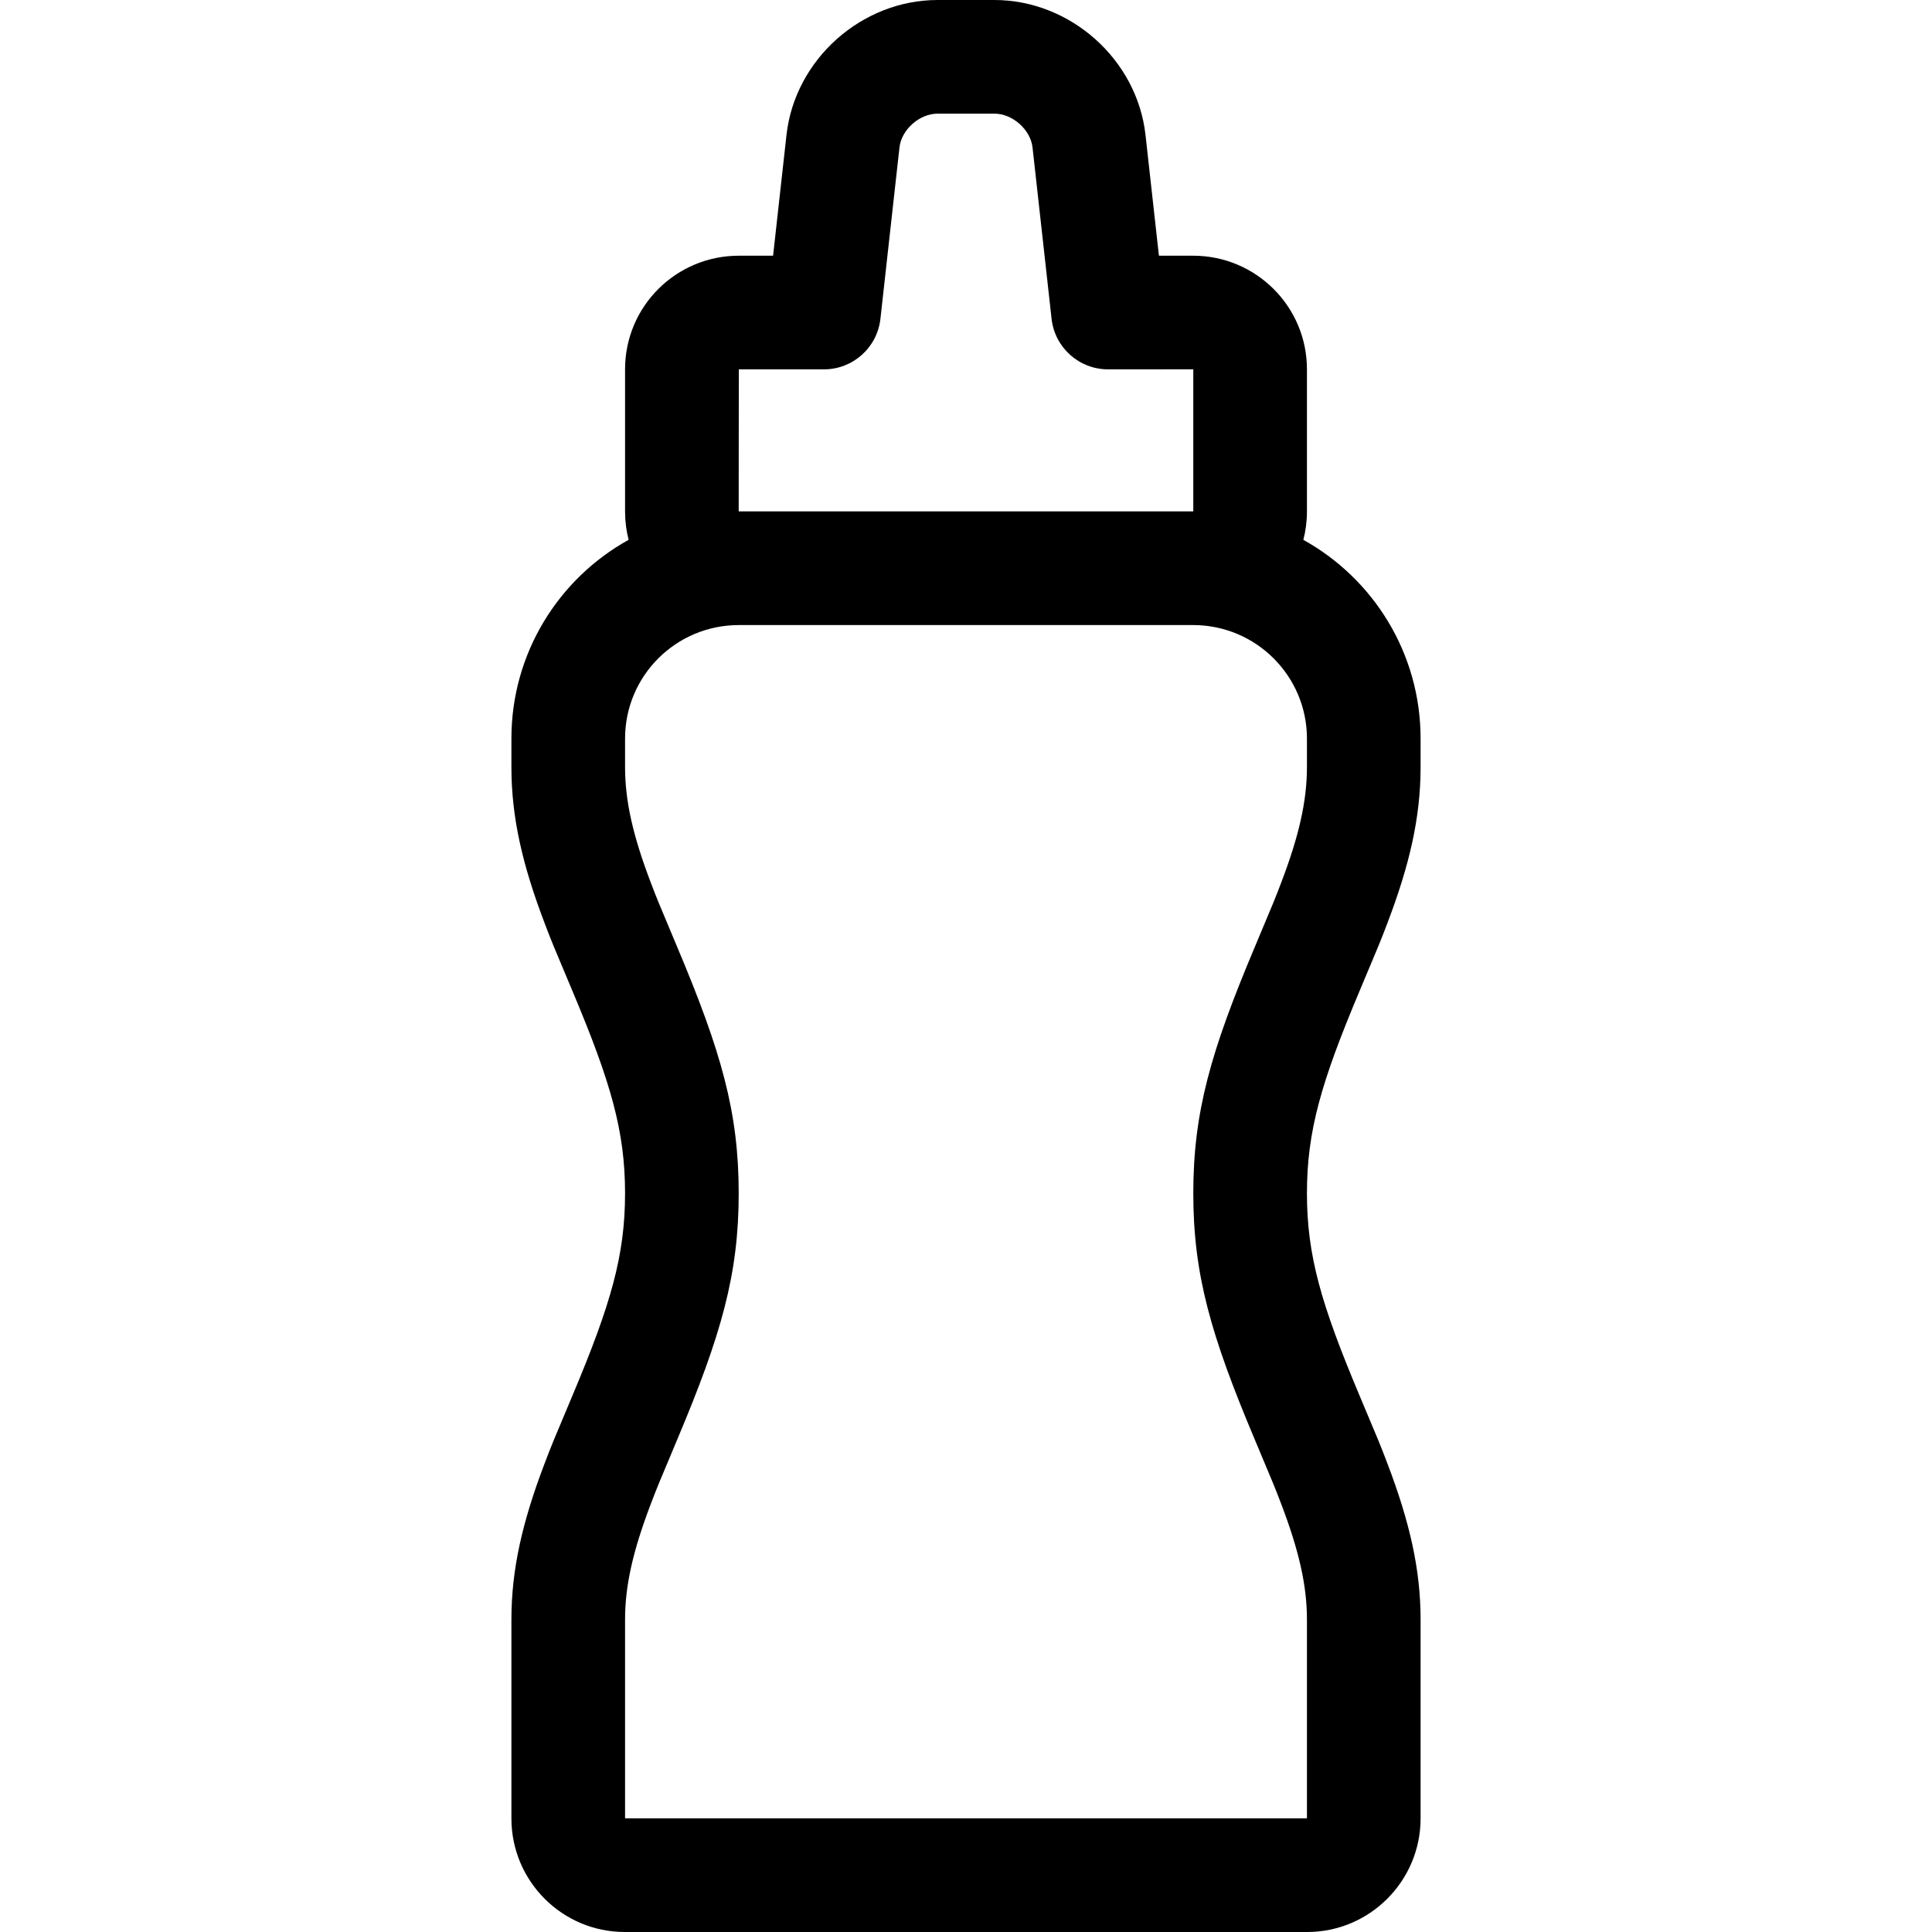 <svg height='100px' width='100px'  fill="#000000" xmlns="http://www.w3.org/2000/svg" viewBox="0 0 32 68" x="0px" y="0px"><path fill="#000000" fill-rule="evenodd" d="M438.125,435 C438.044,434.681 438,434.347 438,434.003 L438,428.997 C438,426.787 439.792,425 442.005,425 L443.21,425 L443.682,420.751 C443.977,418.094 446.323,416 449.002,416 L450.998,416 C453.674,416 456.023,418.093 456.318,420.751 L456.79,425 L457.995,425 C460.205,425 462,426.789 462,428.997 L462,434.003 C462,434.347 461.956,434.682 461.874,435.001 C464.334,436.365 466,438.987 466,441.997 L466,443 C466,444.777 465.608,446.453 464.832,448.49 C464.584,449.142 464.551,449.221 463.843,450.901 C462.498,454.097 462,455.818 462,458 C462,460.182 462.498,461.903 463.843,465.099 C464.551,466.779 464.584,466.858 464.832,467.51 C465.608,469.547 466,471.223 466,473 L466,480.003 C466,482.207 464.208,484 462.009,484 L437.991,484 C435.786,484 434,482.208 434,480.003 L434,473 C434,471.223 434.392,469.547 435.168,467.51 C435.416,466.858 435.449,466.779 436.157,465.099 C437.502,461.903 438,460.182 438,458 C438,455.818 437.502,454.097 436.157,450.901 C435.449,449.221 435.416,449.142 435.168,448.49 C434.392,446.453 434,444.777 434,443 L434,441.997 C434,438.985 435.664,436.364 438.125,435 L438.125,435 Z M462,473 C462,471.788 461.712,470.556 461.094,468.934 C460.87,468.346 460.838,468.27 460.157,466.651 C458.618,462.996 458,460.86 458,458 C458,455.14 458.618,453.004 460.157,449.349 C460.838,447.73 460.87,447.654 461.094,447.066 C461.712,445.444 462,444.212 462,443 L462,441.997 C462,439.791 460.206,438 457.993,438 L442.007,438 C439.79,438 438,439.788 438,441.997 L438,443 C438,444.212 438.288,445.444 438.906,447.066 C439.13,447.654 439.162,447.73 439.843,449.349 C441.382,453.004 442,455.14 442,458 C442,460.86 441.382,462.996 439.843,466.651 C439.162,468.27 439.13,468.346 438.906,468.934 C438.288,470.556 438,471.788 438,473 L438,480 L462,480 C462.002,480 462,473 462,473 Z M458,428.997 C458,429.001 455,429 455,429 C453.981,429 453.125,428.234 453.012,427.221 L452.342,421.193 C452.273,420.564 451.64,420 450.998,420 L449.002,420 C448.359,420 447.727,420.564 447.658,421.193 L446.988,427.221 C446.875,428.234 446.019,429 445,429 L442.005,429 C442.001,429 442,434 442,434 L458,434 L458,428.997 Z" transform="translate(-434 -416)"></path></svg>